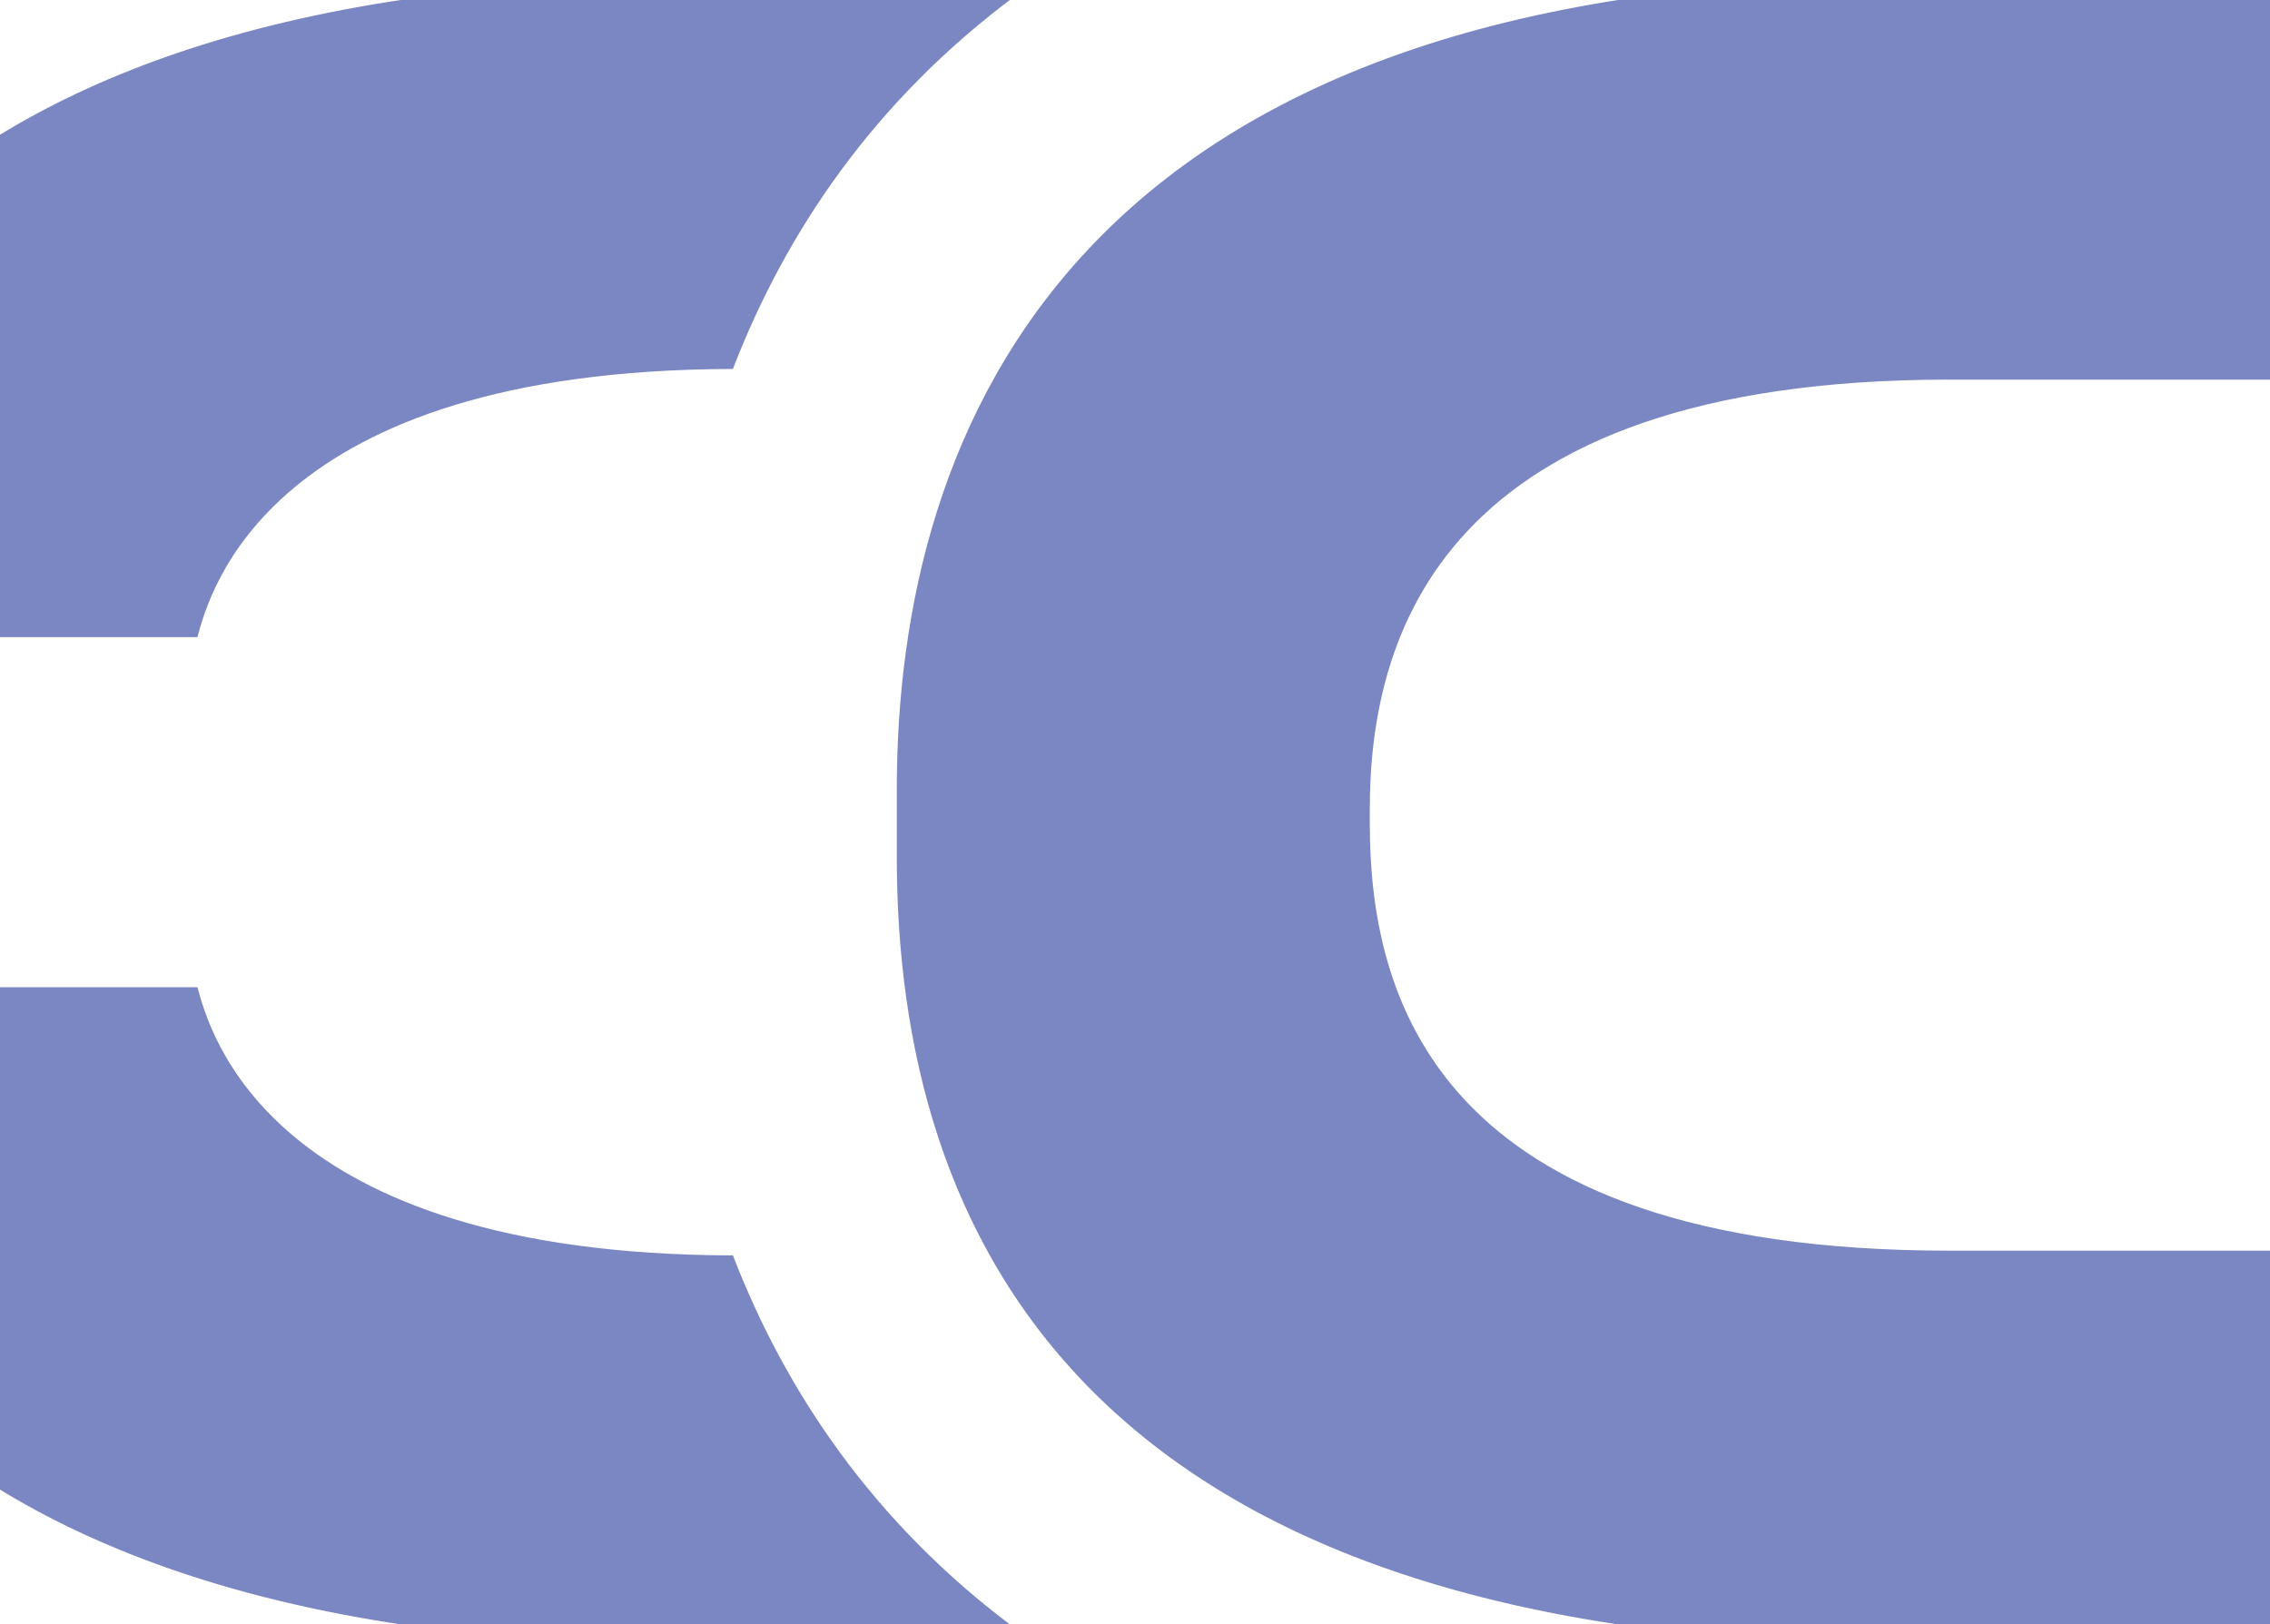 <svg width="436" height="312" viewBox="0 0 436 312" fill="none" xmlns="http://www.w3.org/2000/svg">
<path d="M195.348 -1.053C181.258 -2.92 165.859 -3.915 148.942 -3.915H133.347C-30.924 -3.915 -55.632 81.68 -56 117.835V122.411H37.915C40.19 114.088 51.188 71.09 140.771 70.882C150.769 44.973 167.651 19.436 195.348 -1.04V-1.053ZM367.72 315.972H594.256V240.276H374.421C275.012 240.276 263.095 190.821 263.095 158.123V155.538C263.095 122.84 276.127 72.929 374.421 72.929H594.256V-3.998H367.364C205.369 -4.454 172.248 82.856 172.248 151.694V164.594C172.248 236.433 207.242 316 367.72 316V315.972ZM140.782 241.189C51.2 240.981 40.202 197.969 37.926 189.66H-56V194.236C-55.632 230.377 -30.924 315.986 133.347 315.986H148.942C165.859 315.986 181.27 314.991 195.348 313.11C167.663 292.648 150.781 267.112 140.771 241.189H140.782Z" fill="#7B87C2"/>
</svg>
